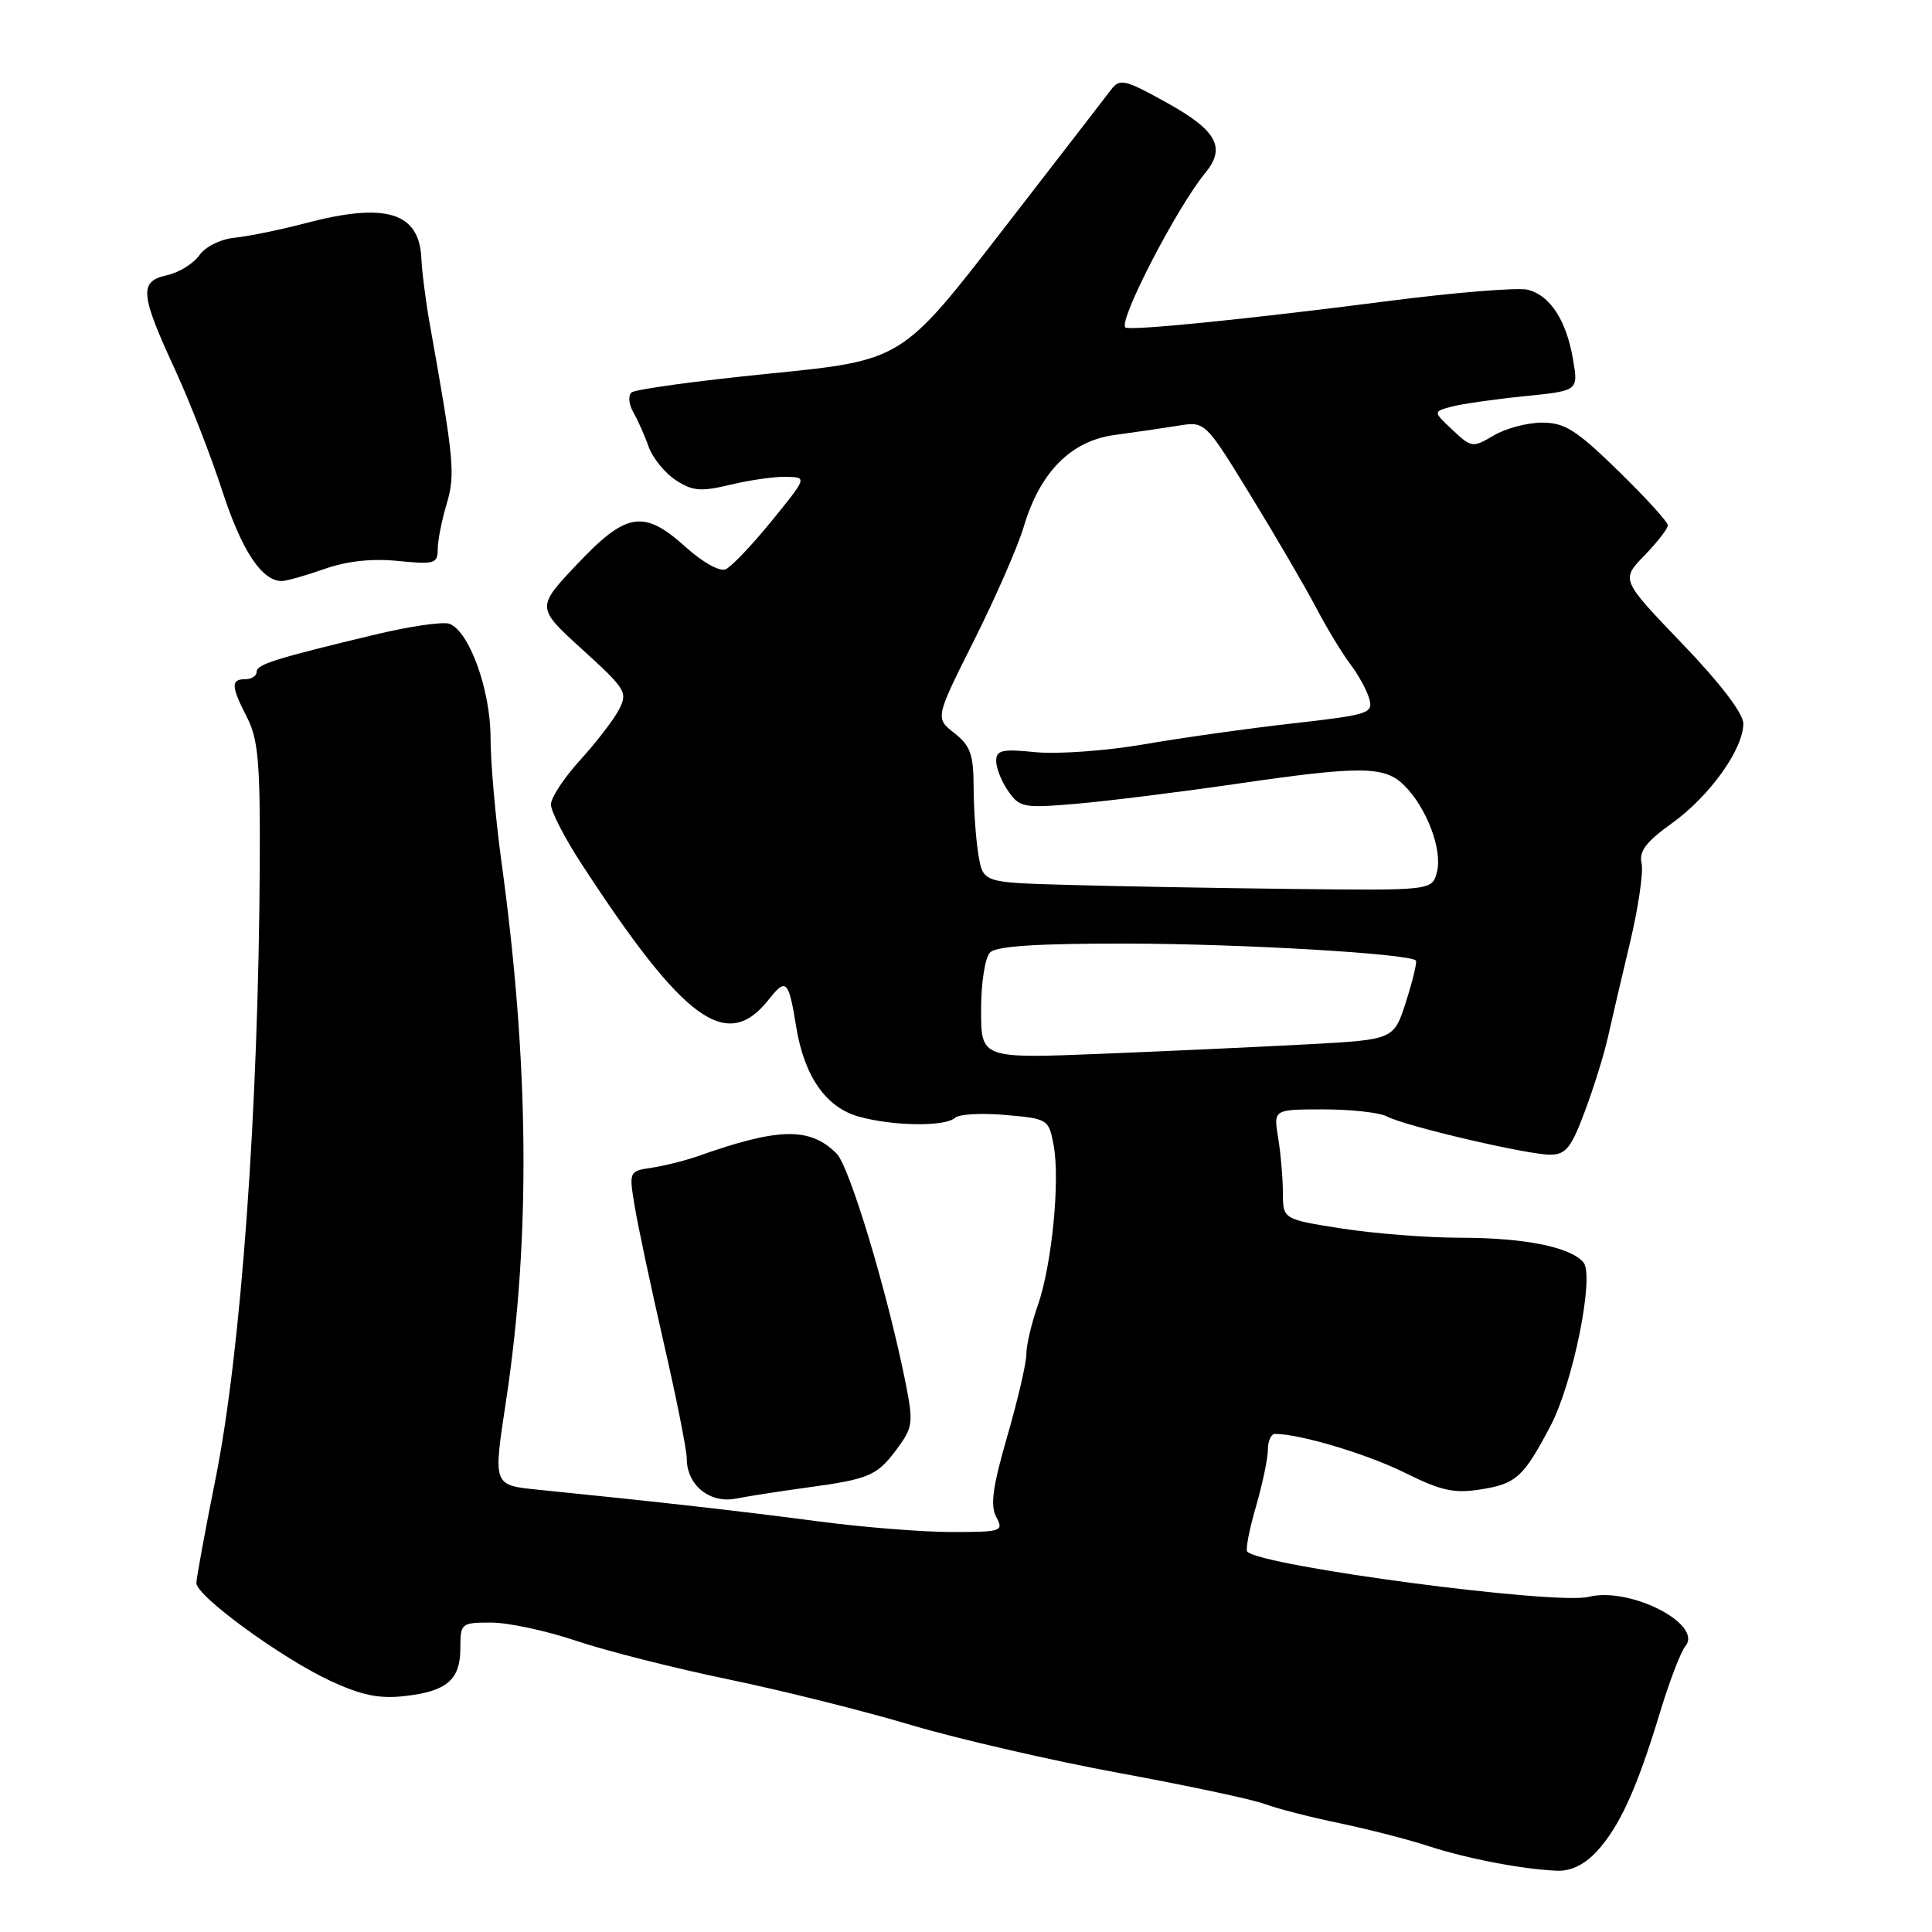 <?xml version="1.0" encoding="UTF-8" standalone="no"?>
<!DOCTYPE svg PUBLIC "-//W3C//DTD SVG 1.1//EN" "http://www.w3.org/Graphics/SVG/1.1/DTD/svg11.dtd" >
<svg xmlns="http://www.w3.org/2000/svg" xmlns:xlink="http://www.w3.org/1999/xlink" version="1.1" viewBox="0 0 256 256">
 <g >
 <path fill="currentColor"
d=" M 211.58 245.32 C 214.59 242.07 216.91 236.97 219.93 227.00 C 221.17 222.88 222.70 218.88 223.32 218.13 C 225.72 215.21 215.95 210.22 210.51 211.59 C 206.10 212.69 167.22 207.55 165.27 205.60 C 165.02 205.35 165.53 202.68 166.41 199.67 C 167.28 196.66 168.00 193.25 168.00 192.10 C 168.00 190.94 168.43 190.00 168.95 190.00 C 172.24 190.00 181.10 192.65 186.09 195.12 C 190.96 197.54 192.67 197.92 196.23 197.35 C 200.91 196.61 201.88 195.72 205.46 188.92 C 208.45 183.22 211.30 169.07 209.82 167.28 C 208.12 165.24 202.01 164.01 193.51 164.01 C 189.11 164.00 182.03 163.45 177.76 162.78 C 170.00 161.56 170.00 161.56 169.99 158.03 C 169.98 156.09 169.70 152.81 169.36 150.75 C 168.74 147.00 168.74 147.00 175.38 147.00 C 179.04 147.00 182.81 147.42 183.76 147.93 C 186.13 149.20 202.34 153.00 205.39 153.00 C 207.48 153.00 208.19 152.11 210.00 147.26 C 211.18 144.11 212.55 139.72 213.04 137.51 C 213.53 135.31 214.84 129.68 215.96 125.00 C 217.08 120.33 217.78 115.56 217.52 114.41 C 217.15 112.80 218.10 111.55 221.57 109.06 C 226.54 105.49 231.00 99.26 231.00 95.88 C 231.00 94.53 227.93 90.52 222.89 85.27 C 214.78 76.82 214.78 76.82 217.89 73.61 C 219.60 71.85 221.00 70.04 221.00 69.61 C 221.00 69.17 218.05 65.92 214.44 62.40 C 208.88 56.98 207.34 56.00 204.34 56.00 C 202.40 56.00 199.51 56.76 197.93 57.70 C 195.14 59.35 194.98 59.33 192.47 56.97 C 189.88 54.54 189.88 54.54 192.35 53.88 C 193.71 53.52 198.04 52.90 201.98 52.50 C 209.14 51.78 209.14 51.78 208.44 47.66 C 207.56 42.45 205.41 39.14 202.42 38.39 C 201.14 38.07 192.75 38.75 183.79 39.91 C 165.35 42.29 149.69 43.86 149.12 43.39 C 148.14 42.57 155.94 27.48 159.70 22.92 C 162.46 19.57 161.26 17.32 154.75 13.69 C 149.07 10.53 148.39 10.36 147.25 11.85 C 146.56 12.76 140.04 21.21 132.75 30.62 C 119.50 47.75 119.50 47.75 102.00 49.50 C 92.38 50.46 84.13 51.59 83.67 52.01 C 83.21 52.42 83.32 53.60 83.92 54.63 C 84.51 55.66 85.43 57.71 85.95 59.20 C 86.48 60.68 88.09 62.67 89.54 63.62 C 91.78 65.08 92.85 65.17 96.83 64.22 C 99.40 63.60 102.73 63.13 104.23 63.18 C 106.95 63.25 106.95 63.25 102.23 69.05 C 99.63 72.25 96.89 75.12 96.14 75.44 C 95.37 75.77 93.06 74.48 90.88 72.51 C 85.31 67.48 83.02 67.83 76.48 74.75 C 71.05 80.50 71.05 80.50 77.16 86.06 C 82.94 91.31 83.21 91.75 82.00 94.06 C 81.29 95.40 78.98 98.40 76.86 100.73 C 74.74 103.05 73.00 105.70 73.00 106.60 C 73.00 107.51 74.80 111.00 76.99 114.37 C 90.69 135.41 96.32 139.49 101.89 132.41 C 104.15 129.54 104.51 129.90 105.49 136.00 C 106.55 142.60 109.43 146.75 113.81 147.96 C 118.35 149.23 125.27 149.31 126.55 148.11 C 127.07 147.63 130.08 147.46 133.23 147.74 C 138.85 148.23 138.97 148.31 139.61 151.74 C 140.49 156.41 139.37 167.70 137.51 172.98 C 136.68 175.33 136.00 178.23 136.00 179.42 C 136.00 180.61 134.86 185.51 133.47 190.31 C 131.54 196.98 131.19 199.49 132.01 201.01 C 133.02 202.91 132.74 203.00 126.07 203.00 C 122.22 203.00 114.22 202.36 108.28 201.57 C 98.47 200.27 87.33 199.01 71.75 197.44 C 65.21 196.78 65.33 197.07 67.07 185.50 C 70.33 163.95 70.12 140.89 66.43 114.08 C 65.65 108.34 65.00 101.01 65.00 97.77 C 65.00 91.46 62.20 83.67 59.56 82.66 C 58.73 82.34 54.33 82.98 49.78 84.07 C 36.34 87.29 34.00 88.03 34.00 89.04 C 34.00 89.57 33.33 90.00 32.50 90.00 C 30.56 90.00 30.61 90.93 32.75 95.10 C 34.21 97.94 34.49 101.12 34.42 114.50 C 34.26 146.99 31.95 179.05 28.55 196.00 C 27.17 202.88 26.04 209.06 26.02 209.75 C 25.99 211.47 37.32 219.73 43.85 222.76 C 47.90 224.63 50.27 225.12 53.60 224.74 C 59.23 224.11 61.00 222.58 61.00 218.38 C 61.00 215.09 61.11 215.00 65.08 215.00 C 67.33 215.00 72.39 216.08 76.33 217.41 C 80.27 218.74 89.35 221.04 96.50 222.52 C 103.65 224.00 114.56 226.73 120.75 228.58 C 126.94 230.42 139.38 233.29 148.39 234.95 C 157.41 236.61 166.06 238.45 167.62 239.05 C 169.18 239.64 173.61 240.78 177.48 241.58 C 181.34 242.39 186.64 243.75 189.26 244.61 C 194.34 246.27 201.71 247.69 206.30 247.88 C 208.15 247.96 209.94 247.09 211.58 245.32 Z  M 107.00 197.10 C 115.25 195.97 116.22 195.55 118.91 191.91 C 120.96 189.13 121.04 188.50 119.99 183.21 C 117.60 171.27 112.58 154.58 110.85 152.85 C 107.32 149.32 103.19 149.40 92.50 153.19 C 90.85 153.77 88.11 154.46 86.41 154.72 C 83.34 155.18 83.33 155.20 84.10 159.84 C 84.52 162.40 86.25 170.51 87.93 177.86 C 89.62 185.20 91.00 192.14 91.00 193.28 C 91.00 196.77 94.03 199.24 97.48 198.58 C 99.14 198.25 103.42 197.59 107.00 197.10 Z  M 43.00 75.39 C 45.97 74.34 49.29 73.98 52.75 74.33 C 57.56 74.81 58.00 74.68 58.00 72.79 C 58.00 71.66 58.53 68.97 59.17 66.82 C 60.35 62.89 60.18 61.03 56.96 43.00 C 56.42 39.98 55.91 36.01 55.83 34.19 C 55.54 28.11 51.08 26.77 40.46 29.58 C 37.18 30.44 33.00 31.30 31.16 31.49 C 29.23 31.68 27.22 32.67 26.41 33.83 C 25.63 34.94 23.69 36.13 22.09 36.48 C 18.41 37.29 18.56 38.95 23.22 49.04 C 25.13 53.19 27.94 60.39 29.45 65.04 C 32.03 72.97 34.71 77.02 37.36 76.99 C 37.99 76.98 40.52 76.26 43.00 75.39 Z  M 130.00 133.84 C 130.00 130.16 130.52 126.88 131.20 126.20 C 132.04 125.36 137.48 125.01 149.45 125.03 C 164.57 125.06 186.70 126.36 187.61 127.27 C 187.79 127.46 187.21 129.89 186.32 132.68 C 184.70 137.75 184.70 137.75 173.60 138.36 C 167.49 138.69 155.19 139.26 146.25 139.62 C 130.00 140.28 130.00 140.28 130.00 133.84 Z  M 141.38 117.25 C 130.25 116.94 130.25 116.94 129.64 113.22 C 129.30 111.17 129.02 107.17 129.01 104.32 C 129.00 99.97 128.59 98.82 126.46 97.14 C 123.91 95.14 123.91 95.14 129.07 84.85 C 131.91 79.19 134.88 72.40 135.66 69.77 C 137.81 62.54 141.93 58.39 147.74 57.63 C 150.36 57.28 154.12 56.73 156.10 56.41 C 159.69 55.82 159.69 55.82 165.72 65.66 C 169.04 71.07 172.93 77.75 174.38 80.50 C 175.82 83.25 177.87 86.62 178.92 88.00 C 179.97 89.38 181.10 91.43 181.43 92.57 C 181.99 94.52 181.41 94.71 171.26 95.86 C 165.34 96.53 156.45 97.78 151.50 98.64 C 146.55 99.49 140.14 99.95 137.25 99.67 C 132.77 99.22 132.00 99.39 132.00 100.85 C 132.00 101.79 132.72 103.59 133.61 104.85 C 135.13 107.02 135.64 107.11 142.86 106.48 C 147.06 106.11 156.35 104.95 163.50 103.91 C 180.37 101.45 183.47 101.47 186.09 104.09 C 189.05 107.05 191.14 112.58 190.41 115.51 C 189.78 118.00 189.78 118.00 171.14 117.79 C 160.89 117.67 147.49 117.43 141.38 117.25 Z "/>
</g>
</svg>